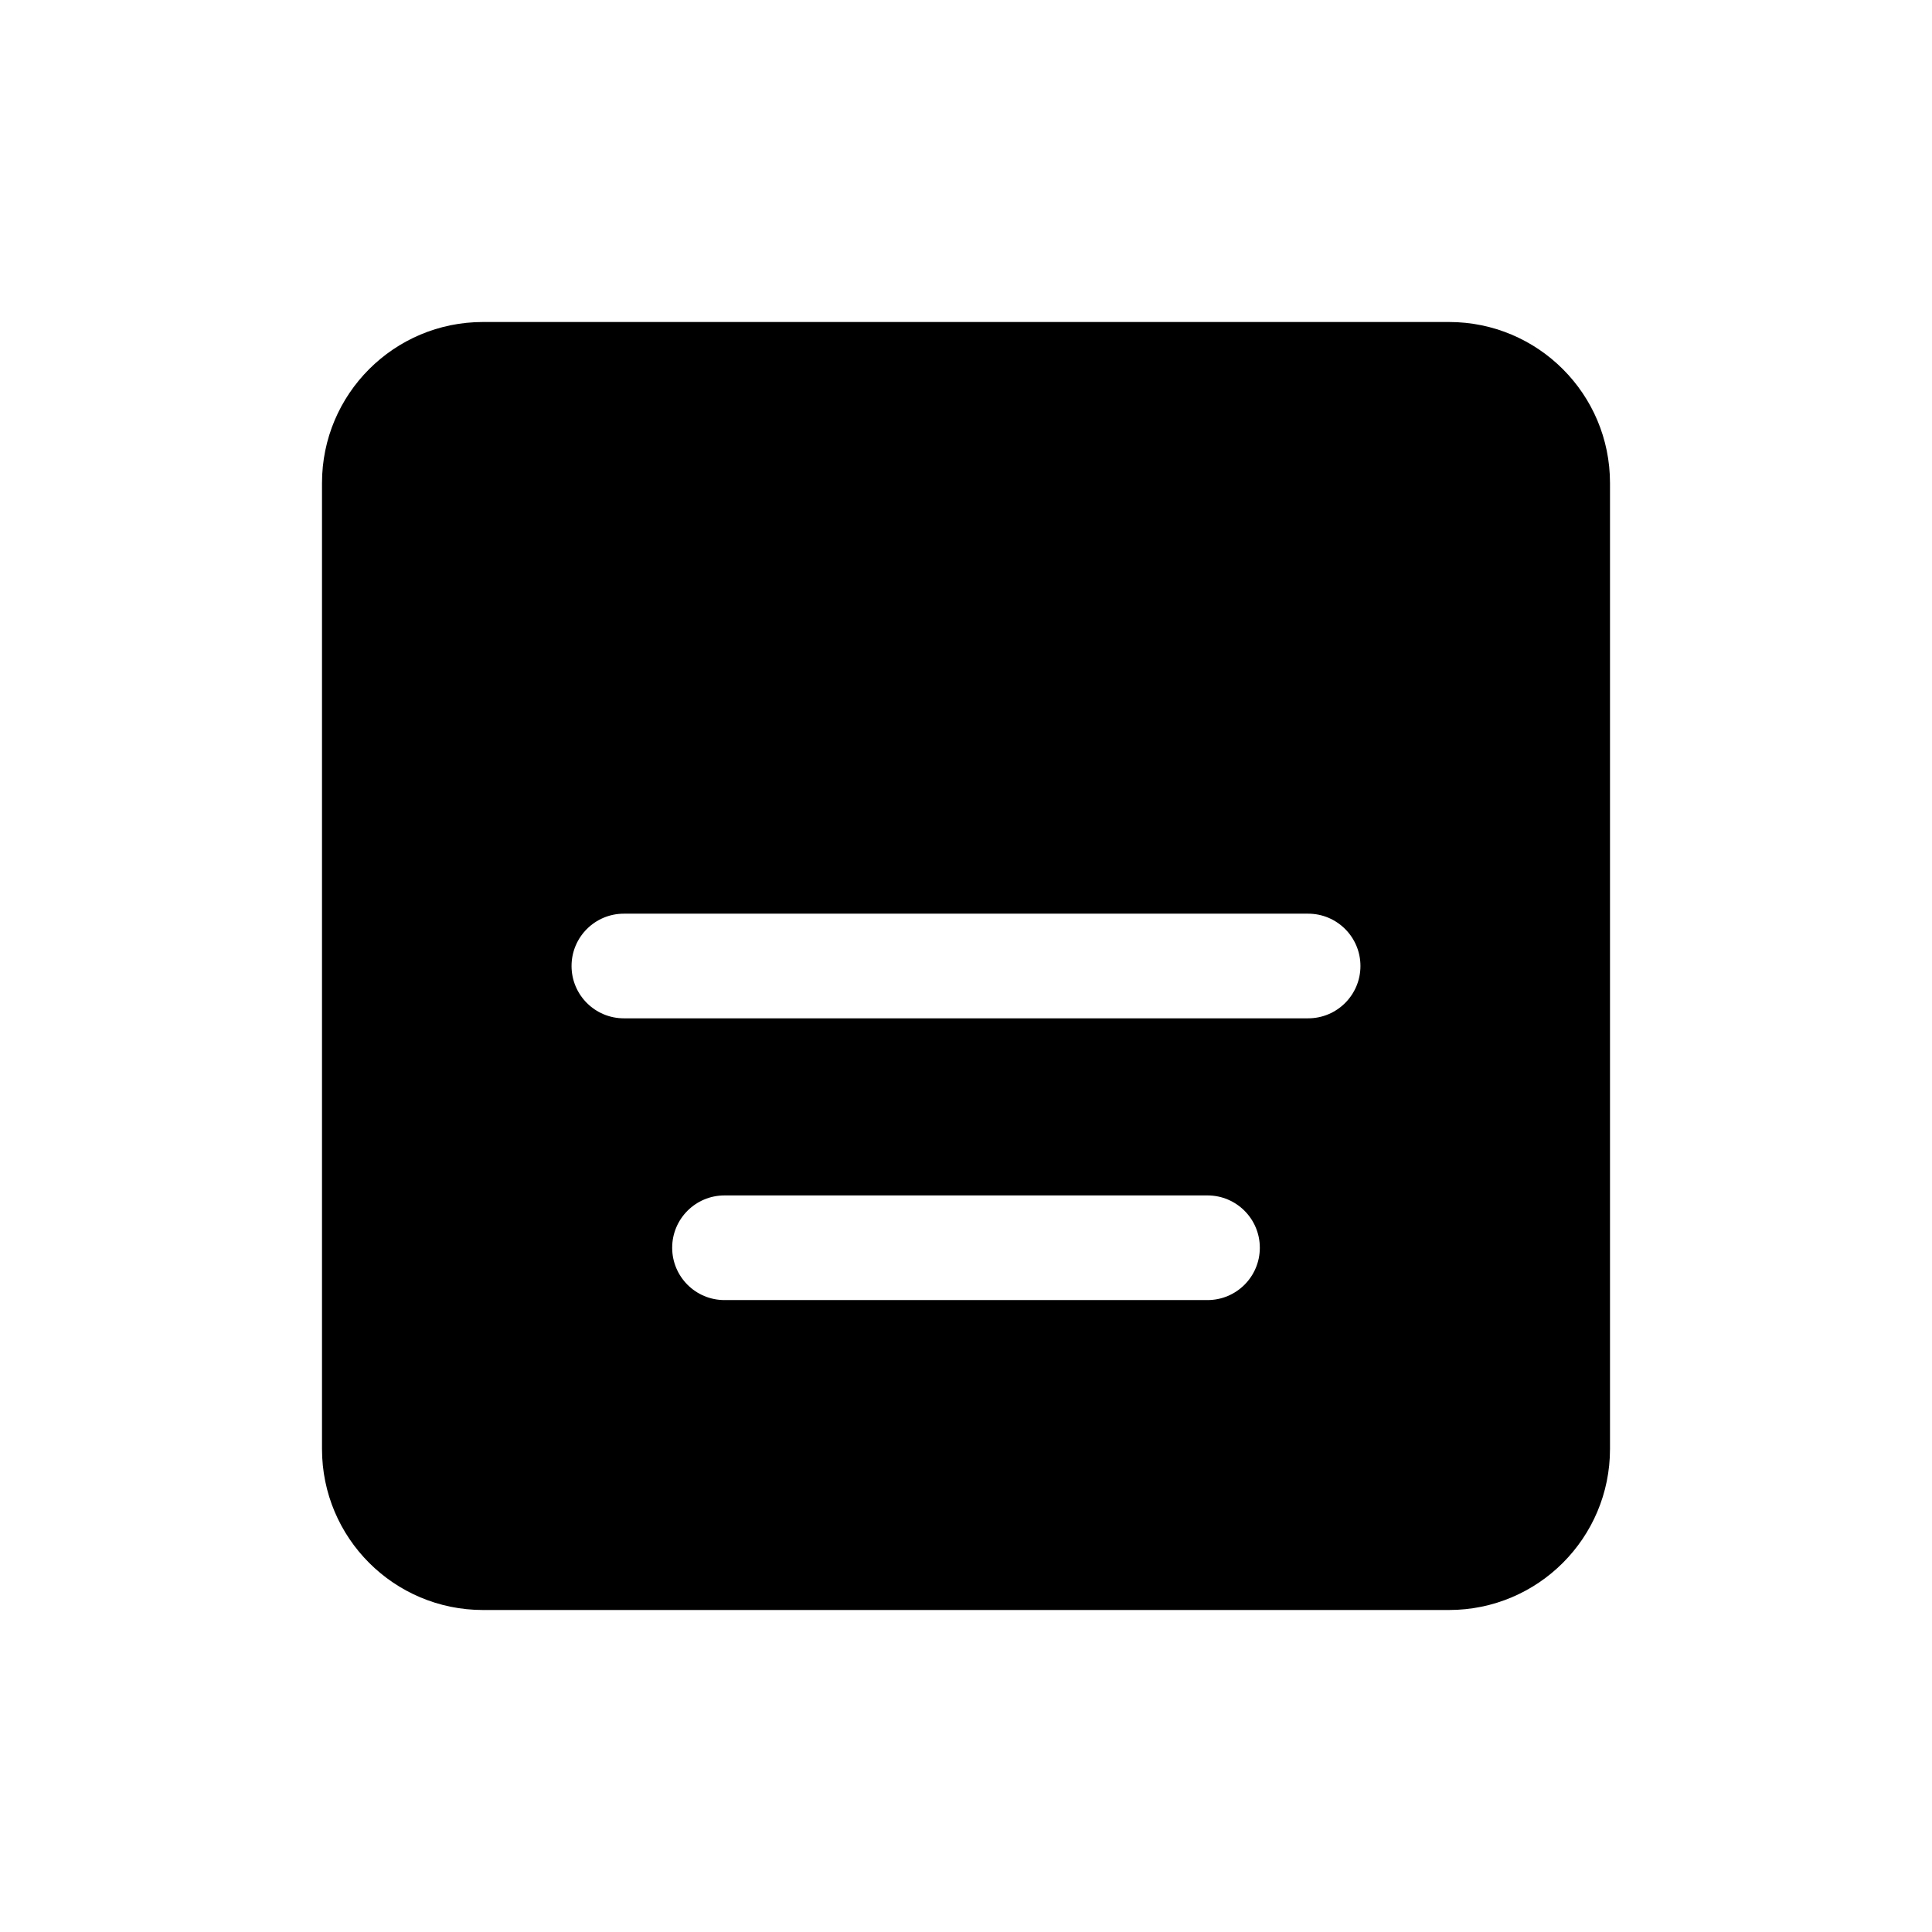 <svg width="24" height="24" viewBox="0 0 24 24" fill="none" xmlns="http://www.w3.org/2000/svg">
<path fill-rule="evenodd" clip-rule="evenodd" d="M6 4C4.895 4 4 4.895 4 6V18C4 19.105 4.895 20 6 20H18C19.105 20 20 19.105 20 18V6C20 4.895 19.105 4 18 4H6ZM7.75 11.35C7.391 11.35 7.1 11.641 7.1 12C7.1 12.359 7.391 12.65 7.75 12.65H16.25C16.609 12.65 16.9 12.359 16.9 12C16.9 11.641 16.609 11.35 16.25 11.35H7.75ZM9 14.85C8.641 14.85 8.35 15.141 8.35 15.5C8.35 15.859 8.641 16.15 9 16.15H15C15.359 16.15 15.65 15.859 15.65 15.5C15.65 15.141 15.359 14.85 15 14.85H9Z" fill="black"/>
</svg>
